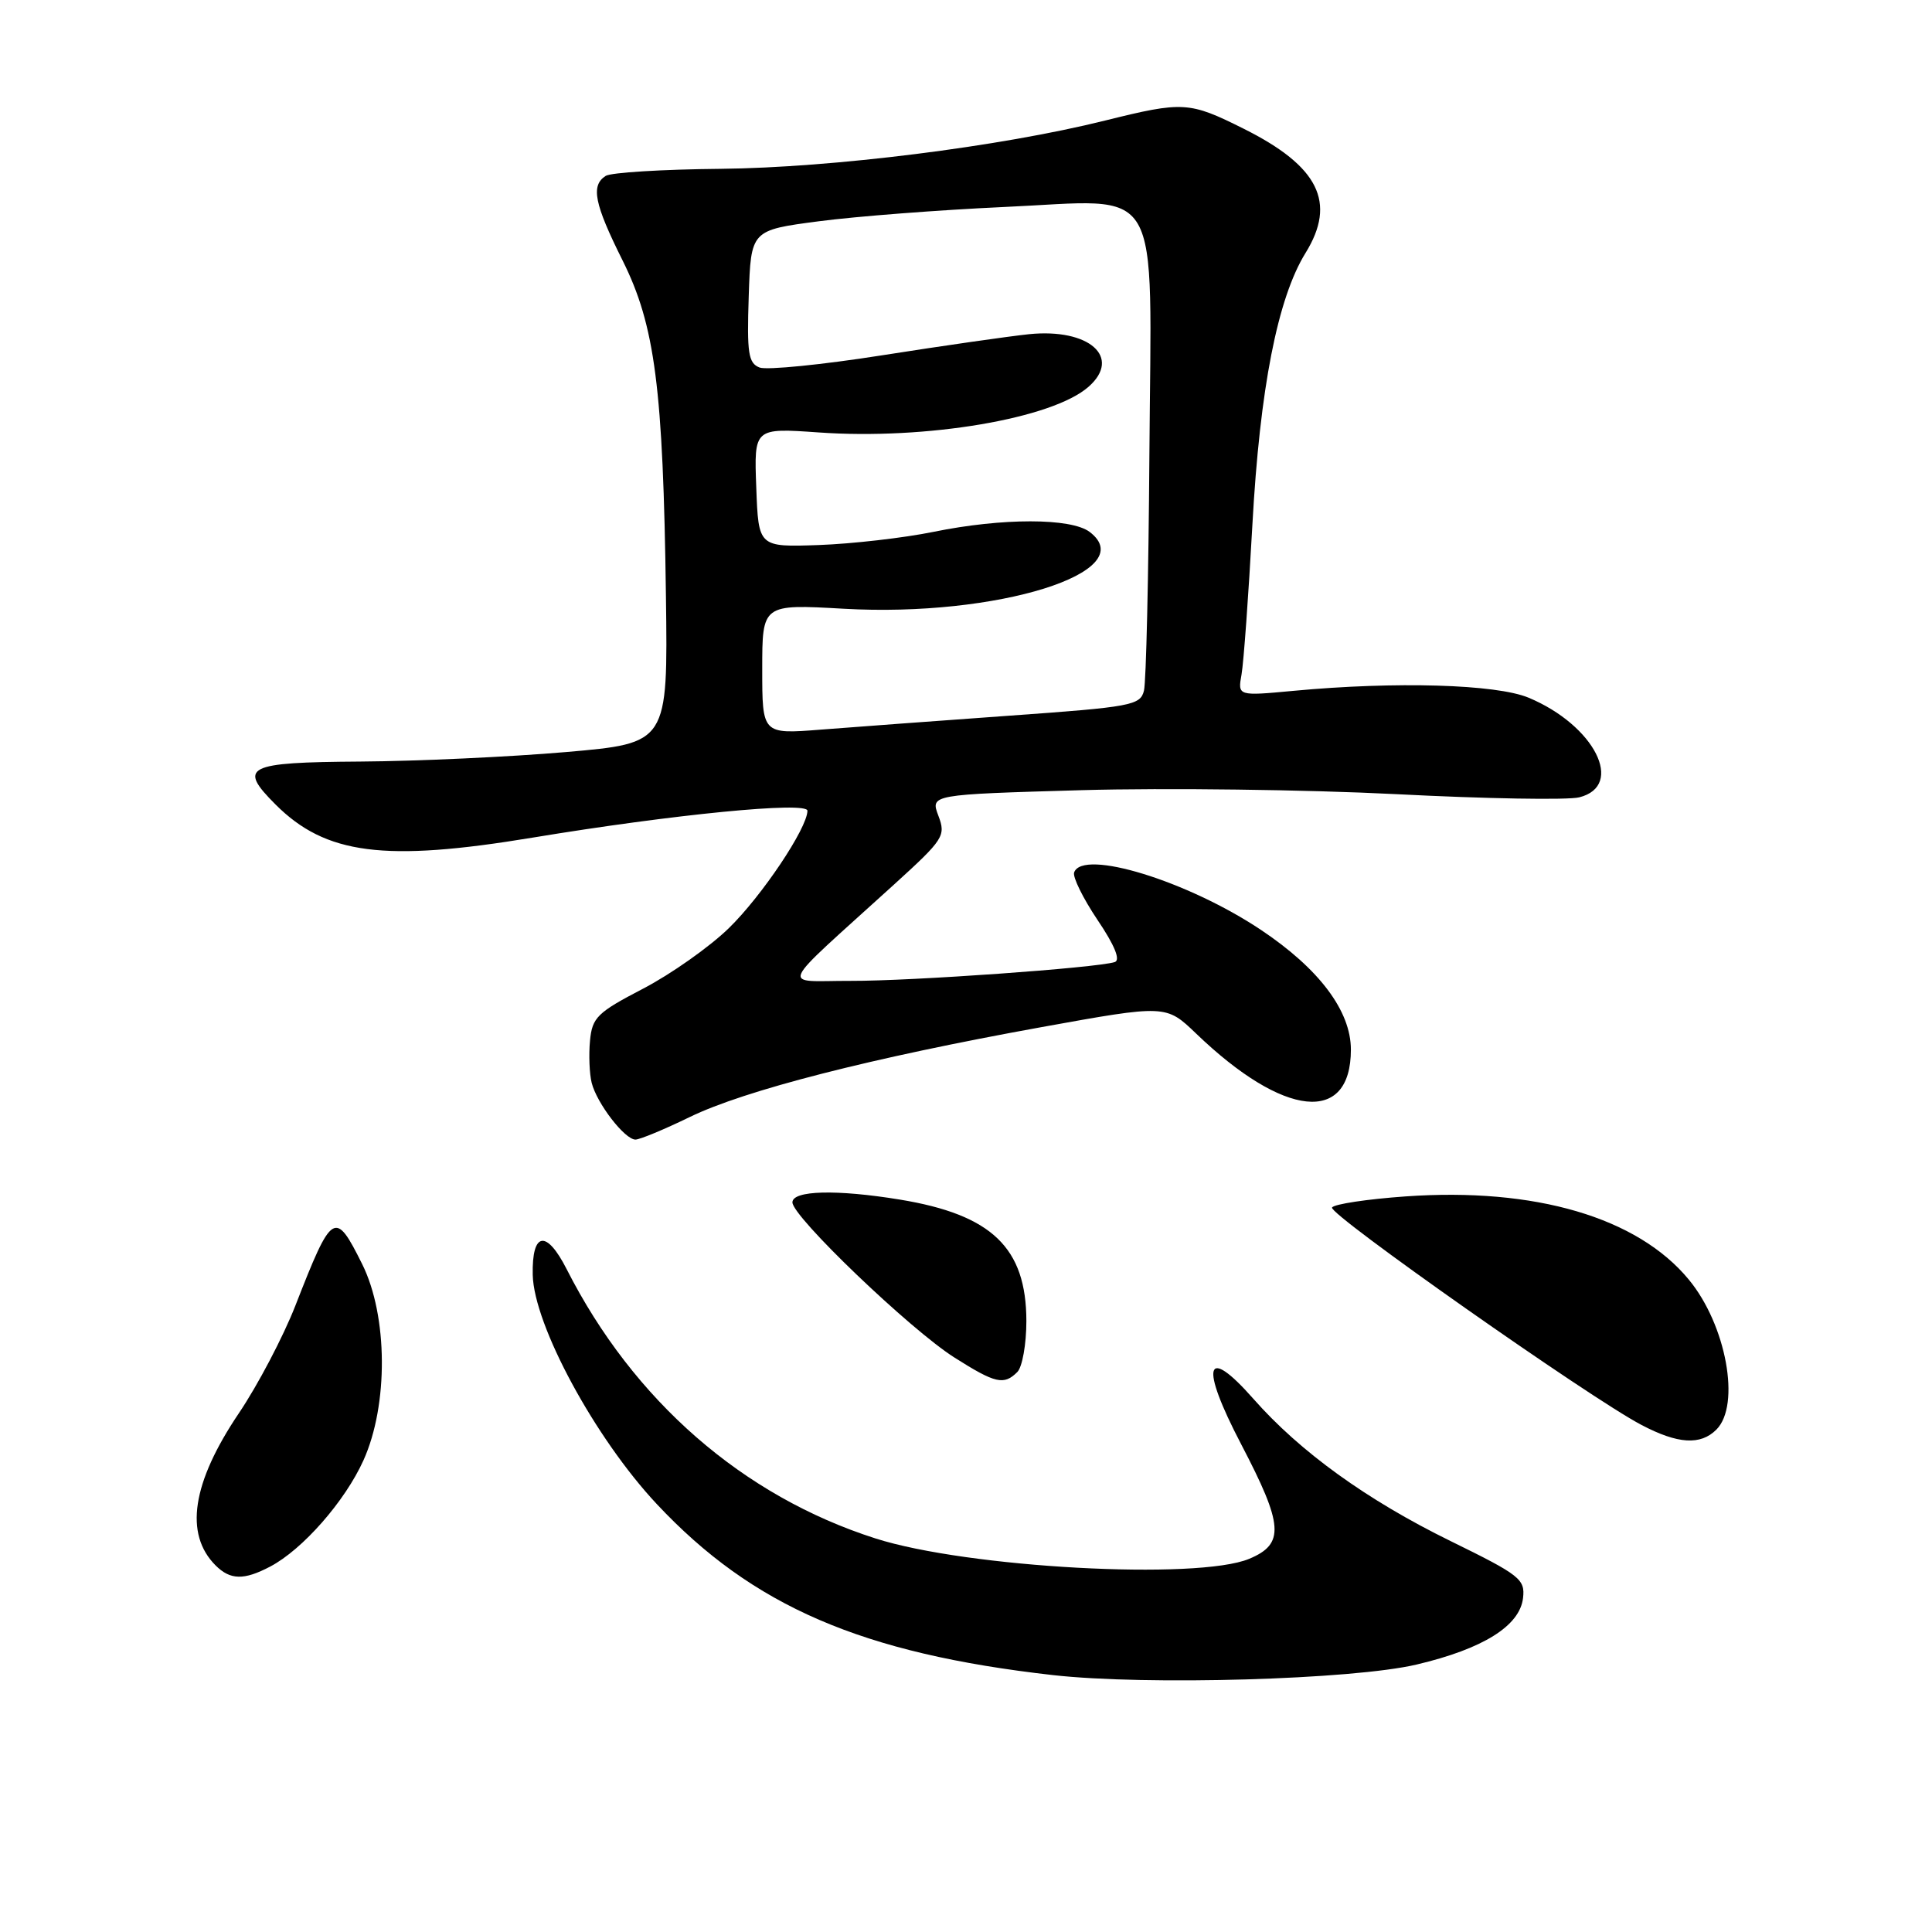 <?xml version="1.0" encoding="UTF-8" standalone="no"?>
<!DOCTYPE svg PUBLIC "-//W3C//DTD SVG 1.1//EN" "http://www.w3.org/Graphics/SVG/1.1/DTD/svg11.dtd" >
<svg xmlns="http://www.w3.org/2000/svg" xmlns:xlink="http://www.w3.org/1999/xlink" version="1.1" viewBox="0 0 256 256">
 <g >
 <path fill="currentColor"
d=" M 187.71 220.56 C 196.52 218.48 201.38 215.44 201.81 211.75 C 202.10 209.25 201.41 208.71 192.21 204.20 C 181.13 198.77 172.26 192.37 166.08 185.35 C 159.69 178.10 158.96 180.85 164.46 191.37 C 170.07 202.10 170.25 204.58 165.53 206.55 C 158.70 209.41 128.15 207.74 116.00 203.85 C 98.43 198.23 83.94 185.60 75.09 168.18 C 72.40 162.89 70.47 163.21 70.59 168.92 C 70.74 175.58 78.84 190.56 87.03 199.30 C 99.72 212.84 114.22 219.10 139.53 221.96 C 151.90 223.35 179.24 222.56 187.71 220.56 Z  M 35.80 207.58 C 40.09 205.33 45.71 198.93 48.16 193.50 C 51.48 186.15 51.40 174.35 47.99 167.50 C 44.39 160.27 44.02 160.50 39.14 173.00 C 37.53 177.12 34.16 183.54 31.65 187.26 C 25.44 196.47 24.40 203.26 28.57 207.43 C 30.52 209.37 32.32 209.41 35.80 207.58 Z  M 227.43 189.43 C 230.68 186.18 228.74 175.56 223.78 169.56 C 216.99 161.31 203.40 157.32 186.25 158.53 C 181.16 158.89 176.78 159.55 176.50 160.00 C 175.97 160.85 210.65 185.22 217.50 188.81 C 222.33 191.35 225.33 191.53 227.43 189.43 Z  M 134.80 181.80 C 135.46 181.14 136.00 178.10 136.00 175.05 C 135.99 165.33 131.42 160.95 119.23 158.95 C 110.85 157.58 105.00 157.73 105.00 159.32 C 105.00 161.22 120.60 176.16 126.45 179.87 C 131.89 183.32 133.02 183.58 134.80 181.80 Z  M 91.38 148.02 C 98.67 144.47 115.39 140.19 138.00 136.10 C 154.50 133.12 154.50 133.12 158.50 136.96 C 170.12 148.13 179.00 149.05 179.00 139.08 C 179.00 133.96 174.80 128.37 167.09 123.22 C 157.38 116.73 143.45 112.45 142.33 115.60 C 142.11 116.20 143.51 119.04 145.43 121.90 C 147.70 125.26 148.50 127.23 147.71 127.48 C 145.29 128.25 120.76 130.00 112.73 129.97 C 103.40 129.94 102.68 131.55 118.47 117.20 C 125.06 111.21 125.35 110.76 124.34 108.09 C 123.28 105.28 123.28 105.28 143.39 104.70 C 154.45 104.39 173.18 104.63 185.01 105.23 C 196.83 105.84 207.75 106.03 209.26 105.65 C 215.35 104.12 211.28 96.10 202.55 92.45 C 198.26 90.66 184.93 90.27 171.39 91.54 C 164.00 92.23 164.00 92.23 164.51 89.37 C 164.79 87.79 165.44 78.85 165.95 69.50 C 166.94 51.51 169.28 39.52 172.99 33.52 C 177.13 26.83 174.74 22.03 164.82 17.07 C 157.58 13.45 156.79 13.40 146.44 15.97 C 132.51 19.44 110.29 22.22 95.50 22.37 C 87.80 22.44 80.94 22.86 80.25 23.31 C 78.26 24.59 78.75 27.01 82.49 34.50 C 86.80 43.14 87.87 51.39 88.24 78.99 C 88.50 98.48 88.50 98.48 75.00 99.65 C 67.58 100.29 55.31 100.86 47.75 100.91 C 32.60 101.01 31.48 101.57 36.51 106.60 C 43.15 113.24 50.94 114.24 70.57 110.99 C 89.27 107.90 107.00 106.16 106.99 107.43 C 106.97 109.74 100.95 118.73 96.56 123.00 C 94.02 125.47 88.92 129.07 85.22 131.00 C 79.14 134.16 78.47 134.82 78.18 137.89 C 78.00 139.75 78.10 142.27 78.40 143.48 C 79.09 146.21 82.78 151.00 84.20 151.00 C 84.78 151.00 88.01 149.66 91.38 148.02 Z  M 101.00 88.67 C 101.00 80.05 101.00 80.05 111.78 80.66 C 132.08 81.82 151.39 75.79 144.38 70.48 C 141.91 68.62 132.83 68.61 123.71 70.47 C 119.74 71.28 112.90 72.06 108.50 72.22 C 100.50 72.50 100.50 72.50 100.21 64.60 C 99.91 56.70 99.91 56.70 108.48 57.30 C 122.73 58.31 139.48 55.47 144.25 51.24 C 148.67 47.33 144.31 43.48 136.37 44.28 C 133.69 44.56 124.95 45.81 116.94 47.07 C 108.94 48.33 101.61 49.06 100.65 48.70 C 99.16 48.12 98.96 46.82 99.21 39.27 C 99.50 30.50 99.50 30.50 108.50 29.32 C 113.45 28.67 124.47 27.82 133.00 27.43 C 154.38 26.47 152.55 23.35 152.30 60.34 C 152.19 76.35 151.87 90.38 151.58 91.52 C 151.10 93.46 149.92 93.68 133.78 94.83 C 124.28 95.51 113.01 96.35 108.75 96.68 C 101.00 97.29 101.00 97.29 101.00 88.67 Z "/>
</g>
</svg>